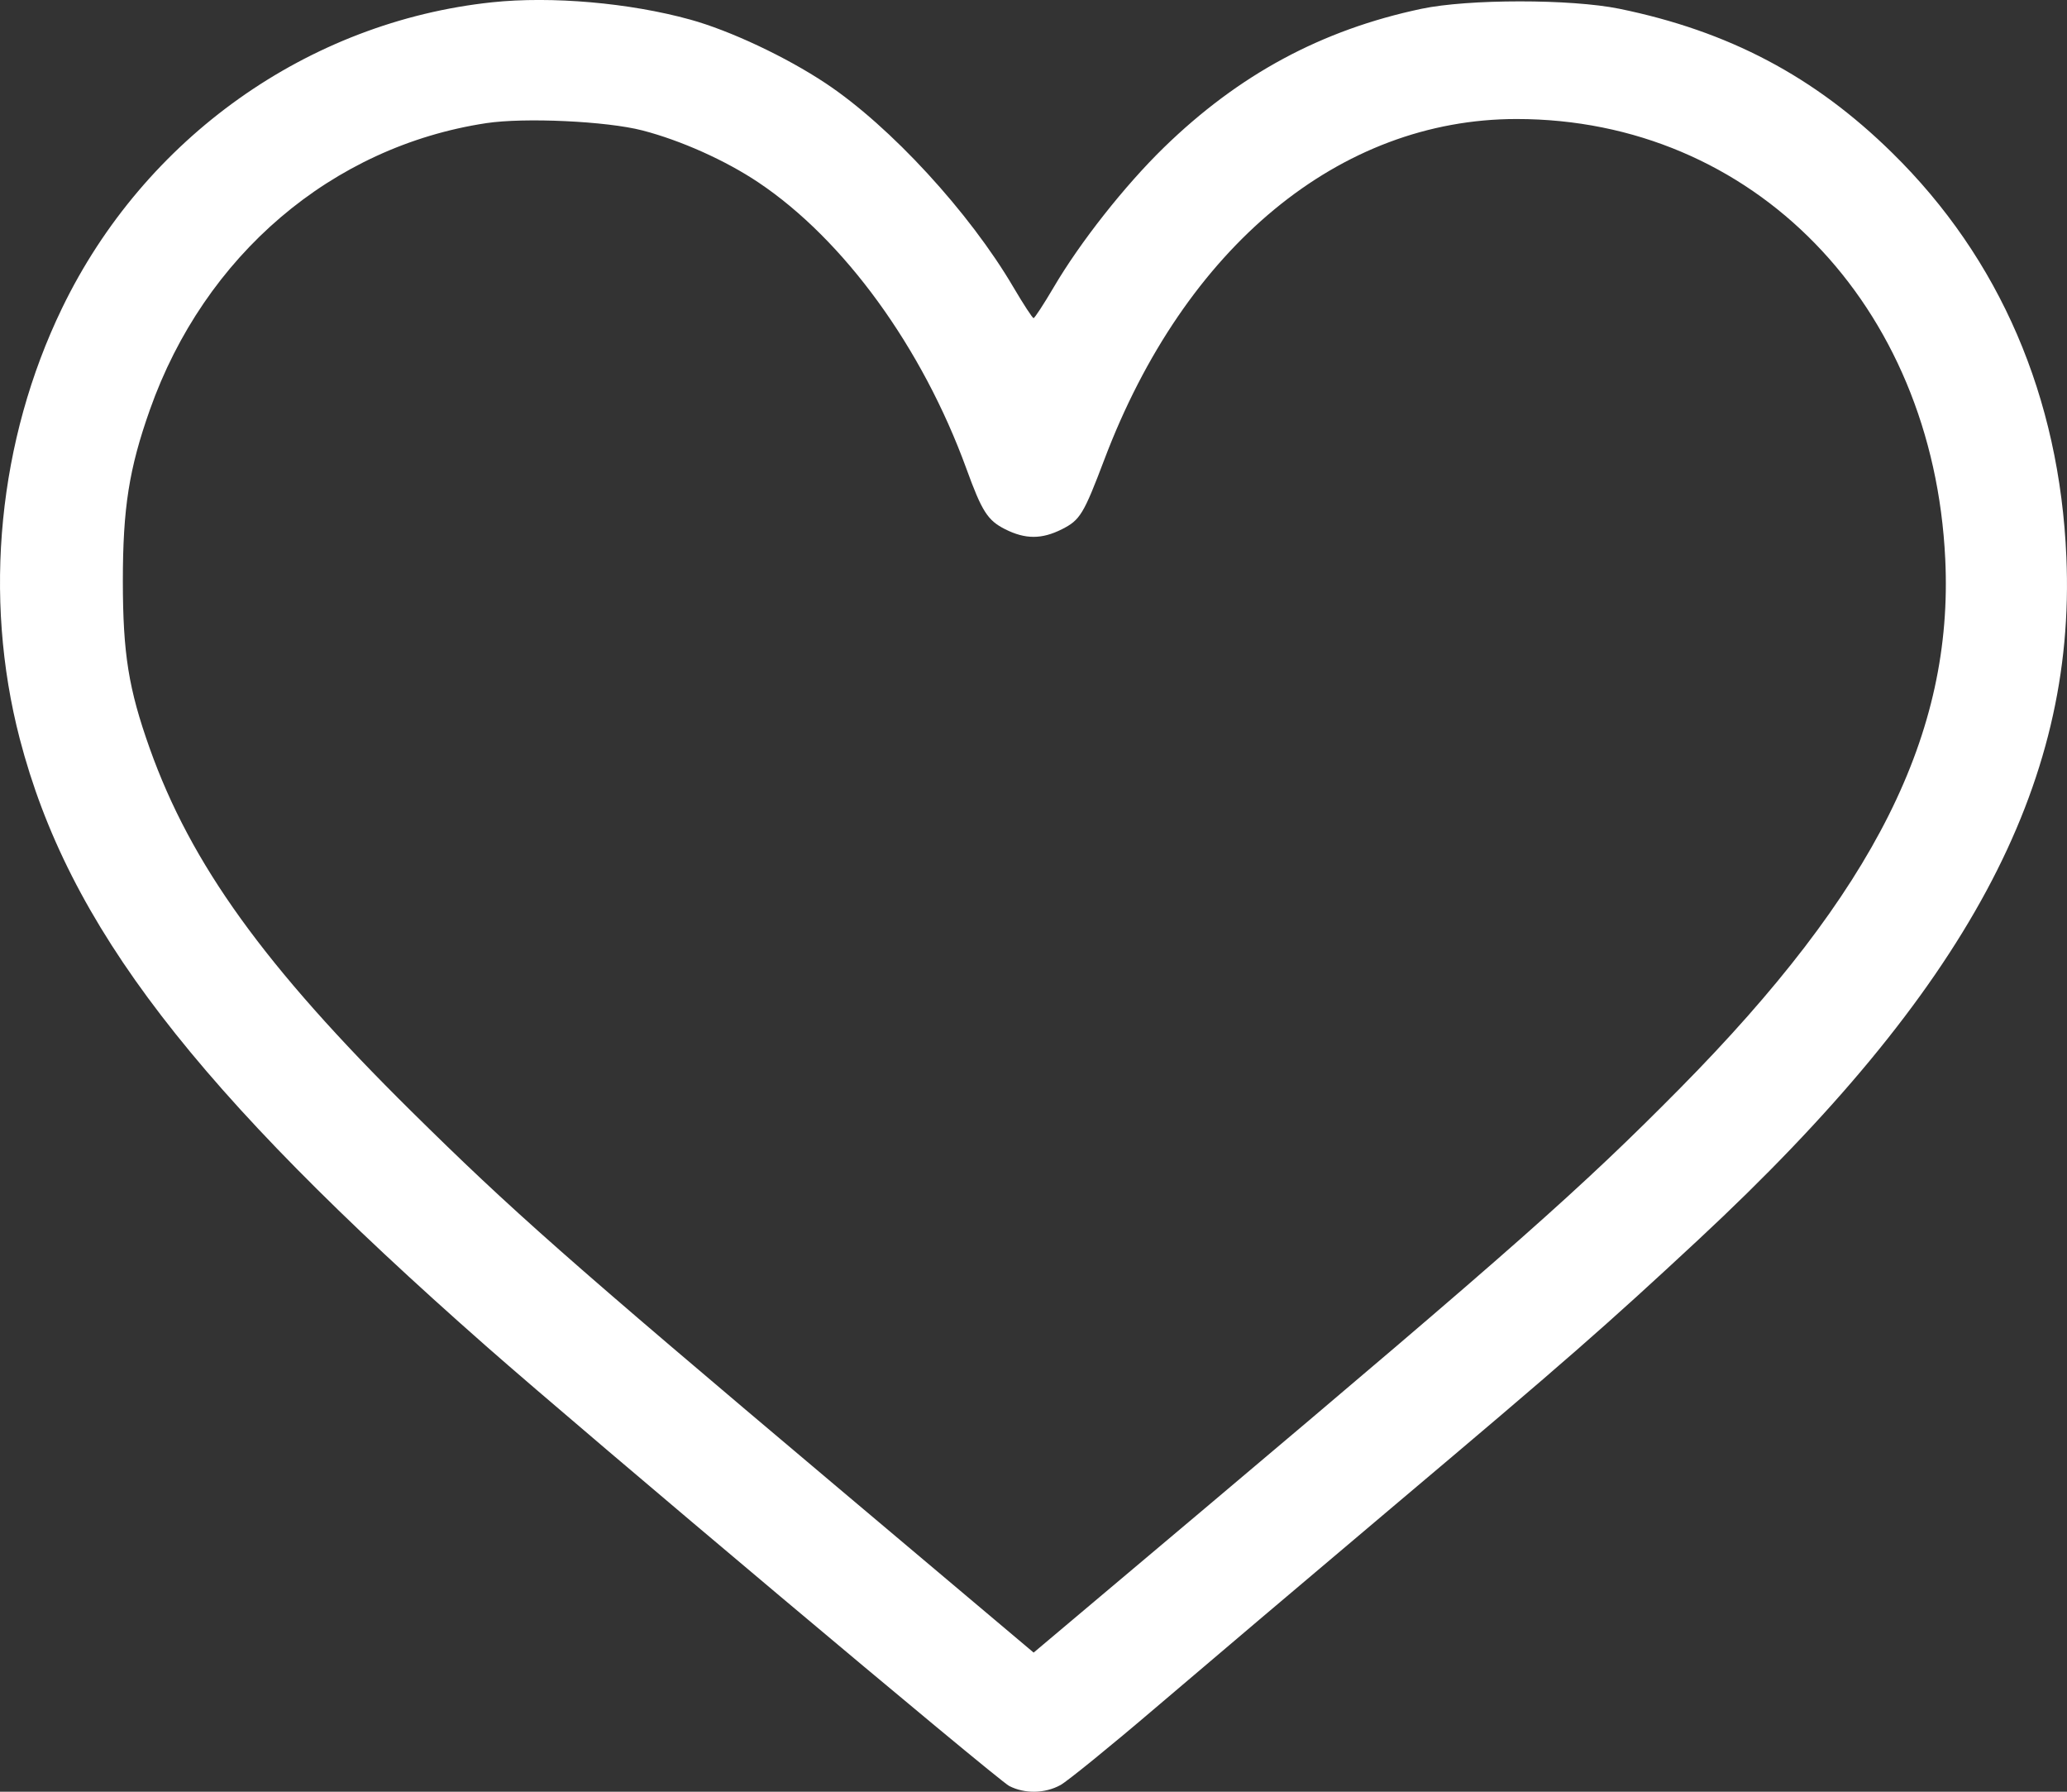 <svg width="30" height="26" viewBox="0 0 30 26" fill="none" xmlns="http://www.w3.org/2000/svg">
<rect x="0" y="0" width="30" height="26" fill="#333333" stroke="none"/>
<path fill-rule="evenodd" clip-rule="evenodd" d="M7.144 0.033C4.47 0.316 2.098 2 0.903 4.467C-0.026 6.385 -0.25 8.655 0.286 10.718C0.991 13.428 2.808 15.794 7.058 19.536C8.484 20.792 14.476 25.829 14.648 25.917C14.875 26.033 15.166 26.027 15.392 25.903C15.493 25.847 16.113 25.344 16.769 24.784C17.425 24.224 18.991 22.898 20.248 21.837C22.725 19.749 23.299 19.246 24.654 17.986C28.531 14.379 30.134 11.405 29.991 8.085C29.892 5.762 29.025 3.751 27.463 2.218C26.334 1.108 25.089 0.452 23.502 0.127C22.8 -0.016 21.31 -0.016 20.629 0.128C19.182 0.434 17.982 1.08 16.892 2.141C16.326 2.692 15.676 3.516 15.293 4.169C15.148 4.415 15.017 4.616 15.001 4.616C14.985 4.616 14.854 4.415 14.709 4.169C14.071 3.081 12.92 1.831 11.986 1.21C11.409 0.826 10.594 0.443 10.017 0.284C9.138 0.041 8.005 -0.058 7.144 0.033ZM9.325 1.893C9.881 2.037 10.531 2.328 11.007 2.647C12.25 3.479 13.385 5.042 14.026 6.801C14.252 7.424 14.335 7.552 14.589 7.68C14.882 7.827 15.12 7.827 15.412 7.68C15.676 7.547 15.727 7.464 16.028 6.669C17.197 3.581 19.442 1.727 22.011 1.727C25.441 1.727 28.058 4.413 28.233 8.114C28.354 10.644 27.204 12.938 24.385 15.791C22.949 17.244 21.965 18.114 17.479 21.895L15.002 23.981L12.143 21.572C8.231 18.275 7.43 17.568 5.969 16.125C3.836 14.017 2.771 12.539 2.173 10.86C1.865 9.994 1.784 9.486 1.783 8.432C1.783 7.372 1.873 6.801 2.175 5.947C2.968 3.704 4.818 2.127 7.057 1.787C7.612 1.703 8.805 1.758 9.325 1.893Z" fill="white"/>
</svg>
